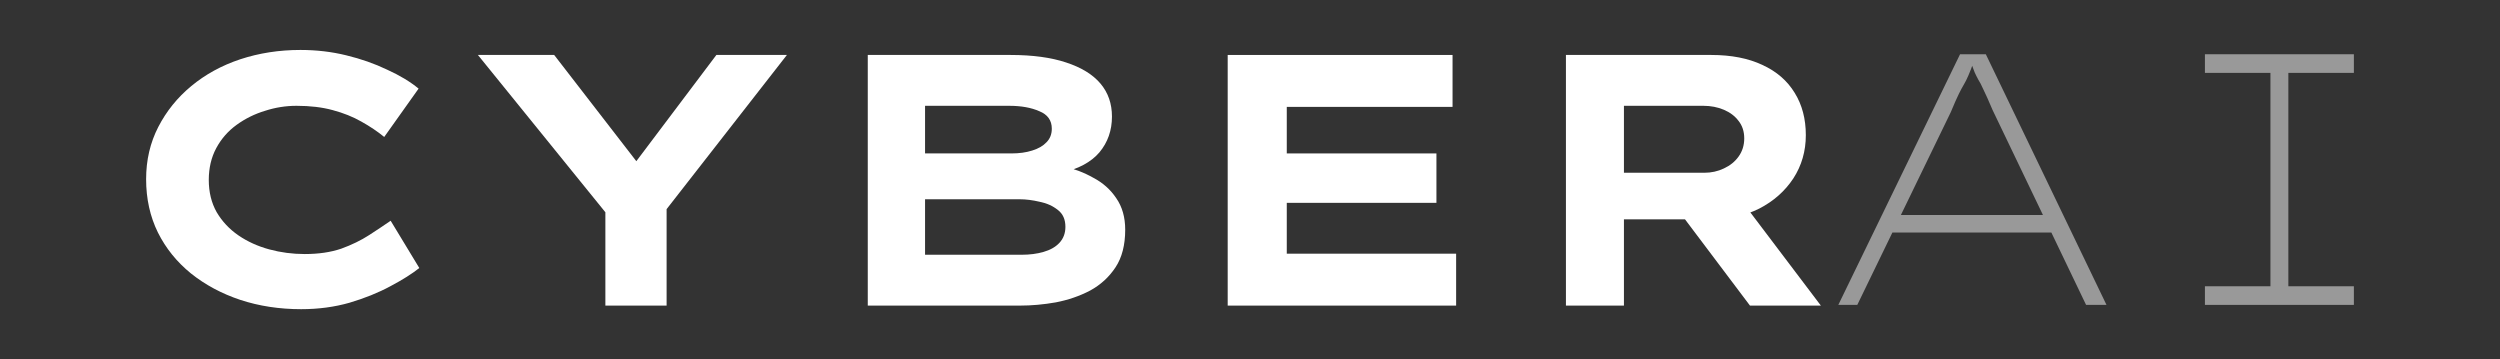 <svg width="717" height="103" viewBox="0 0 717 103" fill="none" xmlns="http://www.w3.org/2000/svg">
<rect x="0" y="0" width="717" height="103" fill="#333333" stroke="none"/>
<path d="M86.37 88.673C80.141 88.673 74.322 87.783 68.913 86.003C63.574 84.223 58.85 81.69 54.742 78.404C50.703 75.118 47.554 71.216 45.295 66.698C43.036 62.111 41.906 57.011 41.906 51.397C41.906 45.921 43.07 40.923 45.398 36.405C47.725 31.887 50.874 27.984 54.845 24.698C58.884 21.344 63.574 18.777 68.913 16.997C74.322 15.217 80.072 14.327 86.165 14.327C90.752 14.327 95.133 14.84 99.309 15.867C103.553 16.894 107.456 18.263 111.016 19.975C114.644 21.618 117.656 23.432 120.052 25.417L110.194 39.28C108.277 37.706 106.086 36.234 103.622 34.864C101.226 33.495 98.487 32.4 95.407 31.578C92.395 30.757 88.938 30.346 85.035 30.346C81.955 30.346 78.942 30.825 75.999 31.784C73.055 32.674 70.351 34.009 67.886 35.789C65.422 37.569 63.471 39.794 62.033 42.463C60.596 45.133 59.877 48.18 59.877 51.603C59.877 55.094 60.63 58.175 62.136 60.845C63.71 63.514 65.798 65.739 68.4 67.519C71.001 69.299 73.945 70.634 77.231 71.524C80.517 72.414 83.906 72.859 87.397 72.859C91.368 72.859 94.859 72.346 97.871 71.319C100.884 70.224 103.553 68.923 105.881 67.417C108.209 65.911 110.262 64.541 112.042 63.309L120.257 76.864C118.204 78.507 115.431 80.253 111.94 82.101C108.517 83.95 104.615 85.524 100.233 86.825C95.92 88.057 91.299 88.673 86.37 88.673Z" fill="white"/>
<path d="M173.622 87.646V55.505L175.676 63.412L137.065 15.764H158.938L186.972 52.013H178.14L205.456 15.764H225.685L190.668 60.639L191.182 54.683V87.646H173.622Z" fill="white"/>
<path d="M248.876 87.646V15.764H289.849C296.147 15.764 301.453 16.483 305.766 17.921C310.147 19.358 313.433 21.378 315.624 23.98C317.814 26.581 318.91 29.73 318.91 33.427C318.91 37.397 317.712 40.82 315.316 43.696C312.92 46.502 309.291 48.453 304.431 49.549L304.944 47.7C308.025 48.385 310.9 49.48 313.57 50.986C316.308 52.424 318.499 54.375 320.142 56.84C321.853 59.304 322.709 62.316 322.709 65.876C322.709 70.258 321.785 73.852 319.937 76.659C318.088 79.465 315.658 81.69 312.646 83.333C309.634 84.908 306.348 86.037 302.788 86.722C299.296 87.338 295.873 87.646 292.519 87.646H248.876ZM265.306 73.064H292.93C295.326 73.064 297.448 72.791 299.296 72.243C301.213 71.695 302.719 70.84 303.815 69.676C304.978 68.444 305.56 66.903 305.56 65.055C305.56 62.933 304.841 61.324 303.404 60.228C301.966 59.065 300.22 58.277 298.167 57.867C296.113 57.387 294.196 57.148 292.416 57.148H265.306V73.064ZM265.306 44.004H290.054C292.313 44.004 294.299 43.73 296.01 43.182C297.79 42.635 299.159 41.847 300.118 40.82C301.145 39.794 301.658 38.493 301.658 36.918C301.658 34.522 300.46 32.845 298.064 31.887C295.736 30.86 292.861 30.346 289.438 30.346H265.306V44.004Z" fill="white"/>
<path d="M352.102 87.646V15.764H416.59V30.654H369.045V72.757H417.617V87.646H352.102ZM361.344 58.175V44.004H411.969V58.175H361.344Z" fill="white"/>
<path d="M449.11 87.646V15.764H490.801C496.552 15.764 501.447 16.723 505.486 18.64C509.525 20.488 512.605 23.158 514.728 26.649C516.85 30.072 517.911 34.111 517.911 38.767C517.911 43.353 516.713 47.495 514.317 51.192C511.921 54.82 508.669 57.696 504.562 59.818C500.454 61.871 495.867 62.898 490.801 62.898H465.745V87.646H449.11ZM501.892 87.646L477.452 55.197L495.73 52.63L522.224 87.646H501.892ZM465.745 49.549H488.748C490.801 49.549 492.684 49.138 494.395 48.317C496.175 47.495 497.579 46.366 498.606 44.928C499.701 43.422 500.249 41.676 500.249 39.691C500.249 37.706 499.701 36.028 498.606 34.659C497.579 33.29 496.175 32.229 494.395 31.476C492.615 30.723 490.664 30.346 488.542 30.346H465.745V49.549Z" fill="white"/>
<g opacity="0.5">
<path d="M527.227 87.441L562.141 15.559H569.534L604.14 87.441H598.287L571.485 31.578C570.321 28.84 569.431 26.855 568.815 25.622C568.268 24.39 567.788 23.466 567.378 22.85C567.035 22.234 566.693 21.549 566.351 20.796C566.009 19.975 565.529 18.64 564.913 16.791H566.351C565.598 19.05 564.982 20.694 564.502 21.72C564.092 22.679 563.681 23.5 563.27 24.185C562.859 24.869 562.38 25.759 561.833 26.855C561.285 27.95 560.498 29.73 559.471 32.195L532.669 87.441H527.227ZM540.987 66.698L543.246 61.666H588.532L589.661 66.698H540.987Z" fill="white"/>
<path d="M632.372 87.441V82.101H651.164V20.899H632.372V15.559H675.09V20.899H656.298V82.101H675.09V87.441H632.372Z" fill="white"/>
</g>
</svg>
